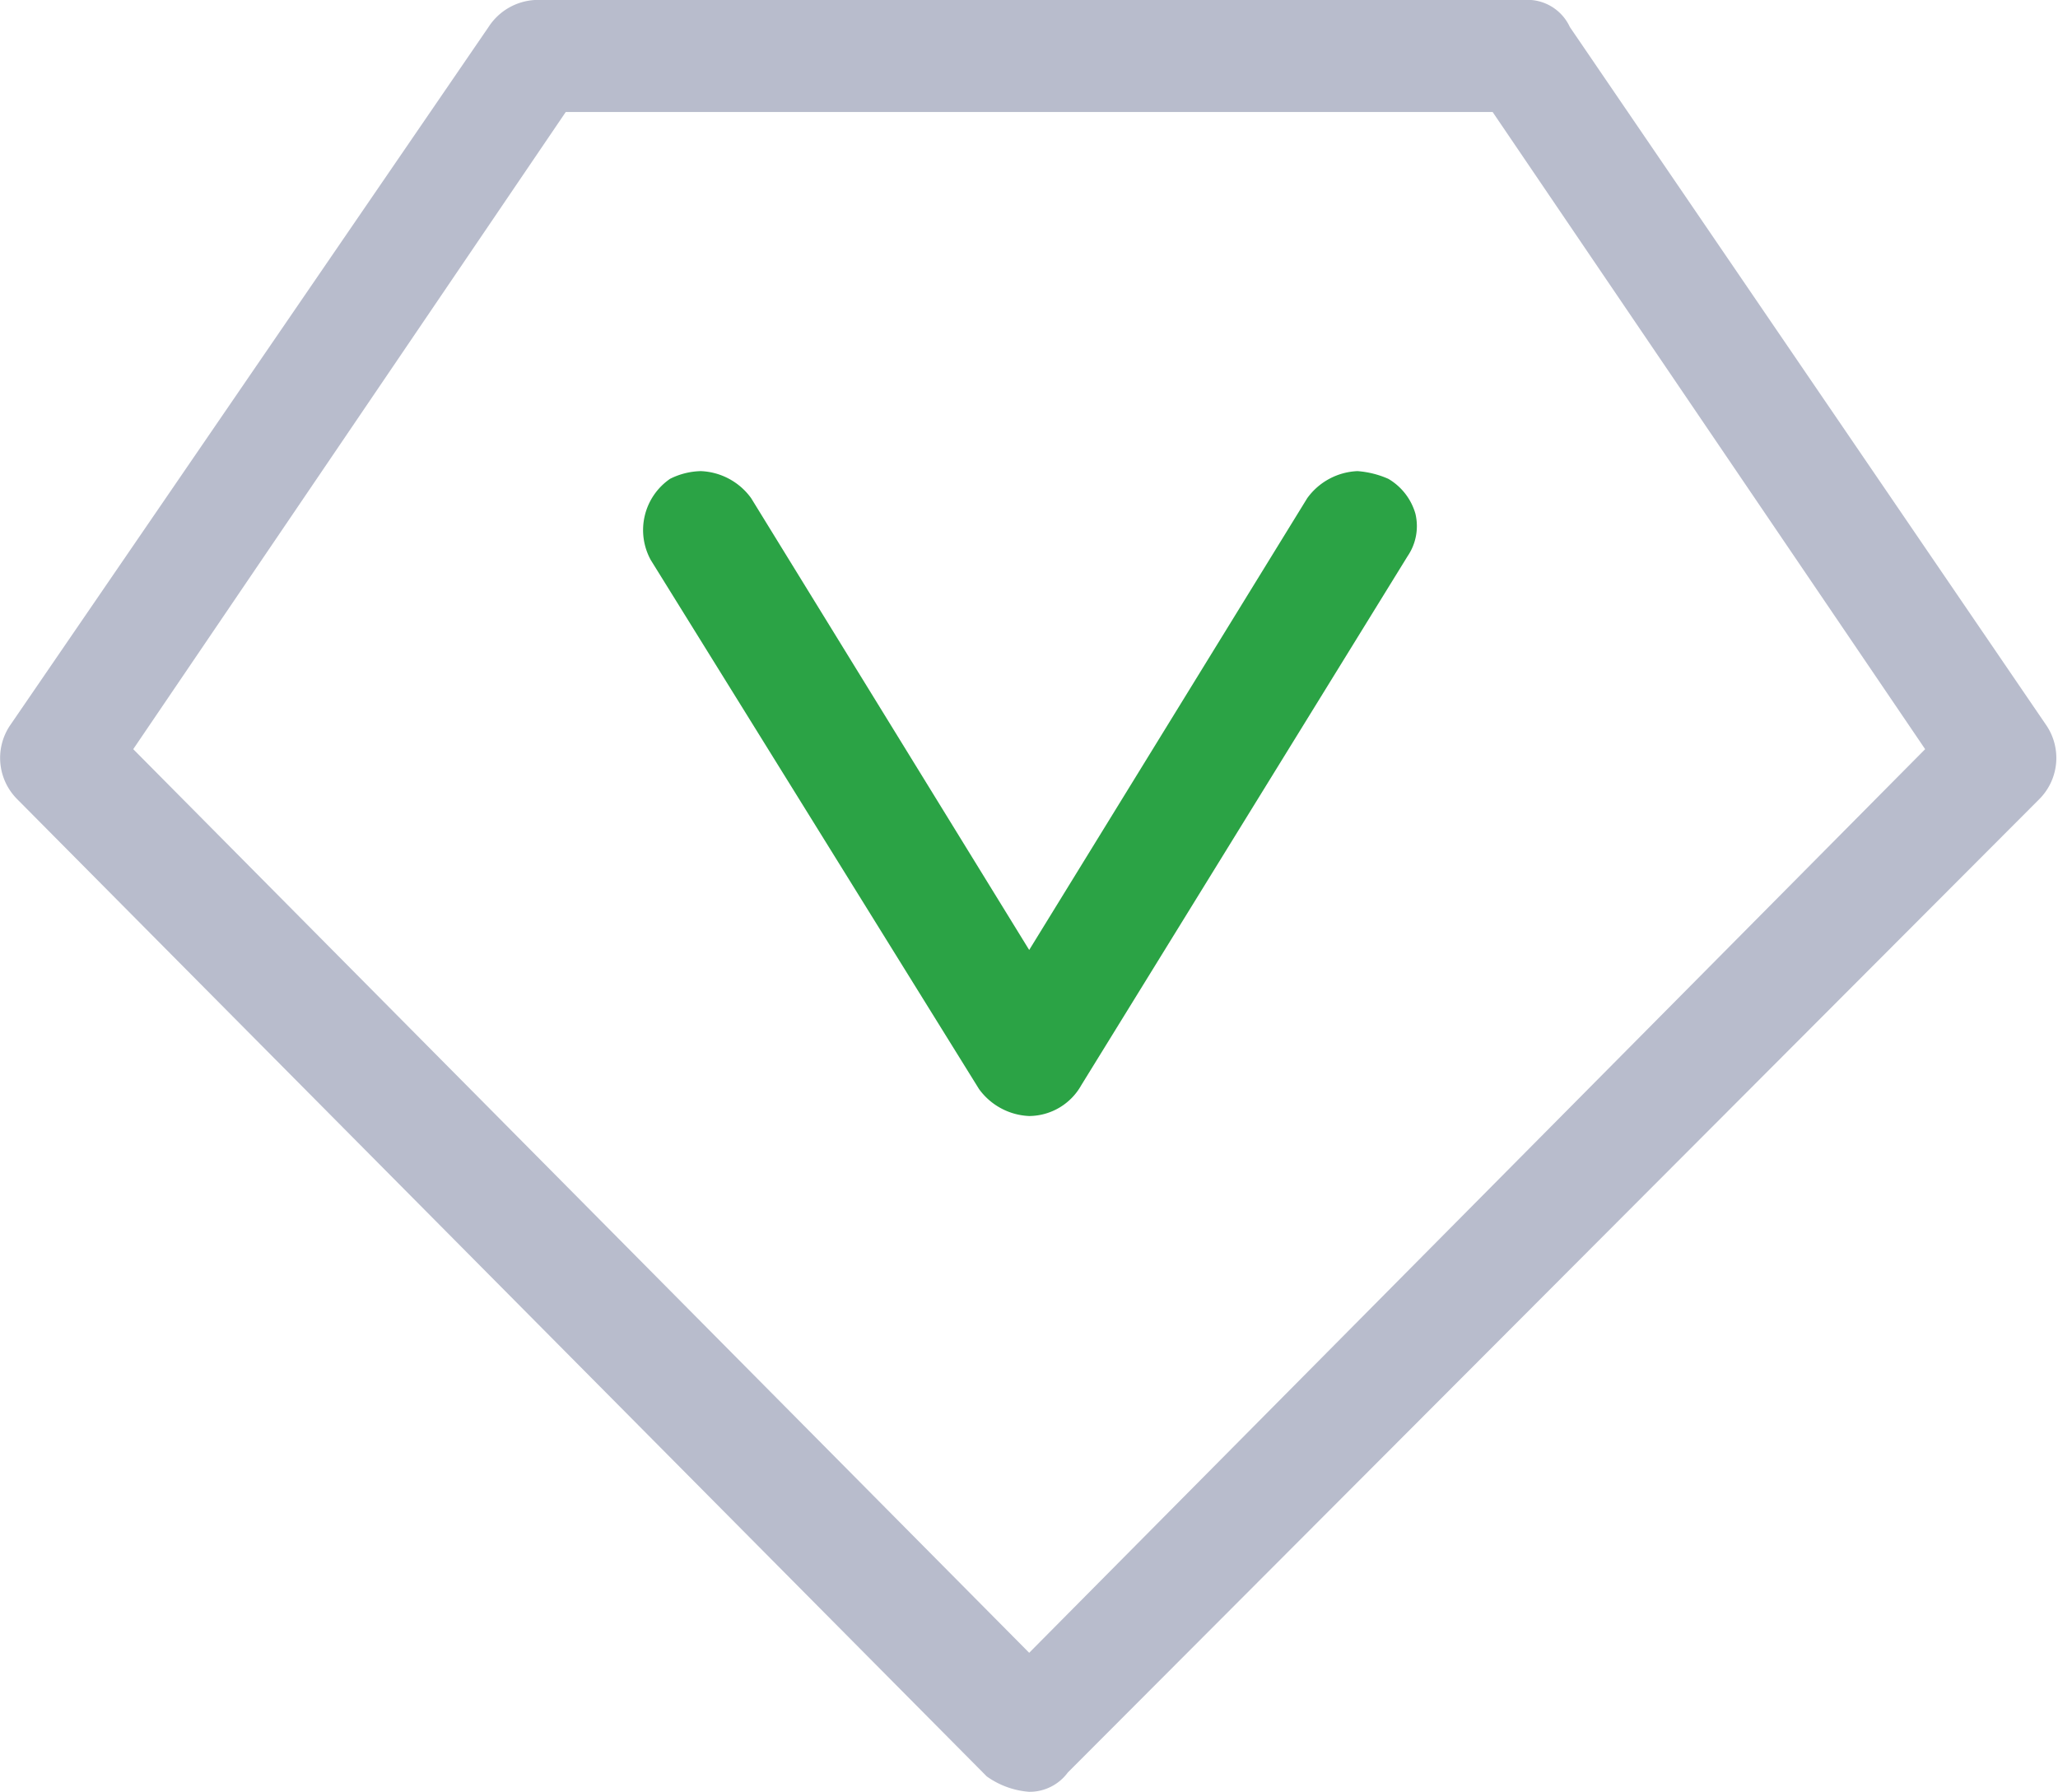 <svg id="图层_1" data-name="图层 1" xmlns="http://www.w3.org/2000/svg" viewBox="0 0 53.29 46.4"><defs><style>.cls-1{fill:#b8bccc;}.cls-2{fill:#2ba345;}</style></defs><title>画板 1</title><g id="圖層_2" data-name="圖層 2"><g id="圖層_1-2" data-name="圖層 1-2"><path class="cls-1" d="M26.65,46.4a2.16,2.16,0,0,1-1.1-.4L.45,20.7a1.51,1.51,0,0,1-.2-1.9L12.65.7a1.53,1.53,0,0,1,1.2-.7h25.6a1.21,1.21,0,0,1,1.2.7L53,18.8a1.51,1.51,0,0,1-.2,1.9L27.65,45.9A1.23,1.23,0,0,1,26.65,46.4Zm-23.2-27,23.2,23.4,23.2-23.4L38.65,2.9h-24Z"/><path class="cls-2" d="M26.65,28.9a1.69,1.69,0,0,1-1.3-.7l-8.5-13.7a1.61,1.61,0,0,1,.5-2.1,1.86,1.86,0,0,1,.8-.2,1.69,1.69,0,0,1,1.3.7l7.2,11.7,7.2-11.7a1.69,1.69,0,0,1,1.3-.7,2.41,2.41,0,0,1,.8.2,1.54,1.54,0,0,1,.7.9,1.38,1.38,0,0,1-.2,1.1L28,28.1A1.56,1.56,0,0,1,26.65,28.9Z"/></g></g></svg>